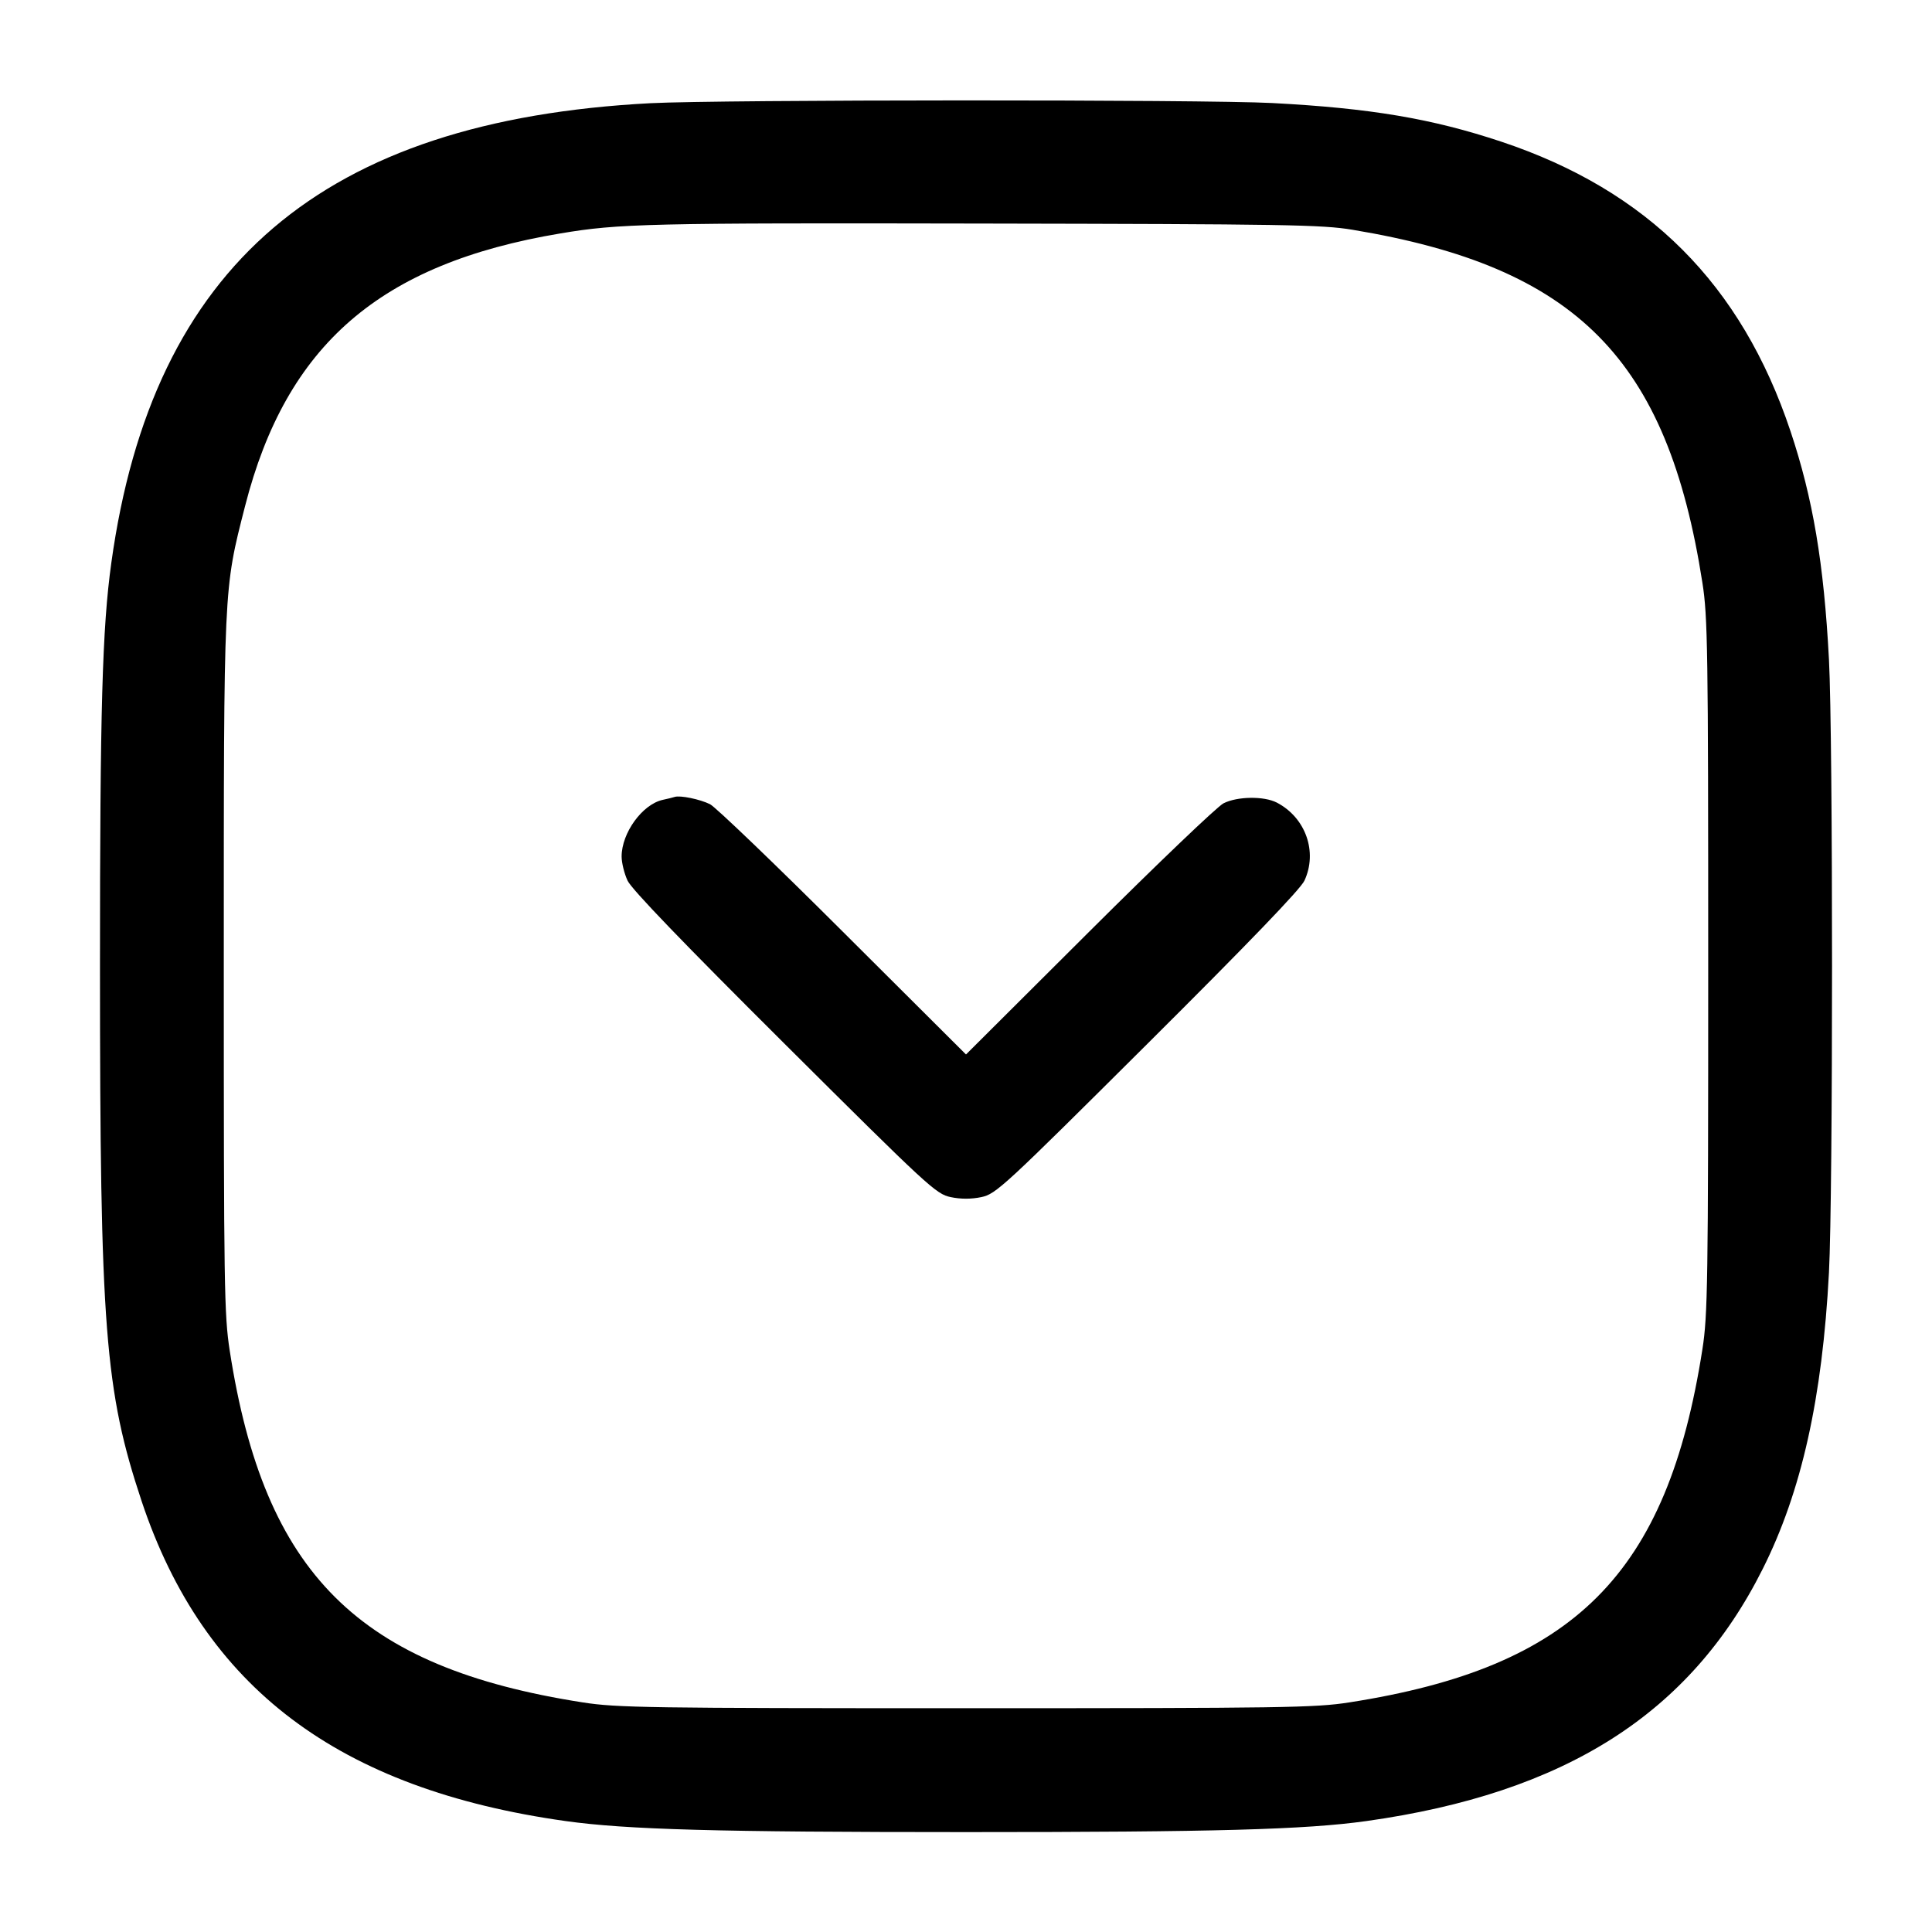 <svg width="24" height="24" viewBox="0 0 24 24" fill="none" xmlns="http://www.w3.org/2000/svg"><path d="M8.080 1.282 C 4.008 1.495,1.895 3.296,1.383 6.991 C 1.270 7.803,1.242 8.816,1.242 12.000 C 1.242 16.504,1.302 17.273,1.760 18.650 C 2.532 20.963,4.206 22.226,7.027 22.622 C 7.786 22.728,8.902 22.759,12.000 22.759 C 15.098 22.759,16.214 22.728,16.973 22.622 C 19.443 22.275,20.996 21.288,21.897 19.490 C 22.379 18.530,22.638 17.369,22.720 15.807 C 22.771 14.838,22.771 9.162,22.720 8.193 C 22.657 6.998,22.521 6.191,22.242 5.356 C 21.632 3.531,20.469 2.367,18.650 1.760 C 17.788 1.473,17.023 1.344,15.806 1.280 C 14.952 1.235,8.952 1.237,8.080 1.282 M16.800 2.854 C 19.586 3.316,20.714 4.454,21.148 7.240 C 21.214 7.661,21.220 8.064,21.220 12.000 C 21.220 15.936,21.214 16.339,21.148 16.760 C 20.712 19.558,19.558 20.712,16.760 21.148 C 16.339 21.214,15.936 21.220,12.000 21.220 C 8.064 21.220,7.661 21.214,7.240 21.148 C 4.450 20.713,3.283 19.551,2.854 16.780 C 2.785 16.335,2.780 15.989,2.780 12.000 C 2.780 7.247,2.776 7.337,3.044 6.288 C 3.557 4.282,4.722 3.274,6.960 2.900 C 7.690 2.777,8.048 2.769,12.200 2.777 C 15.963 2.784,16.422 2.791,16.800 2.854 M8.380 9.900 C 8.358 9.907,8.292 9.924,8.233 9.936 C 7.979 9.992,7.722 10.347,7.722 10.640 C 7.722 10.717,7.755 10.852,7.796 10.940 C 7.847 11.048,8.485 11.711,9.746 12.966 C 11.538 14.750,11.628 14.833,11.810 14.871 C 11.934 14.897,12.066 14.897,12.190 14.871 C 12.372 14.833,12.462 14.750,14.254 12.966 C 15.515 11.711,16.153 11.048,16.204 10.940 C 16.370 10.583,16.220 10.157,15.861 9.970 C 15.702 9.888,15.371 9.892,15.199 9.979 C 15.123 10.017,14.372 10.735,13.530 11.574 L 12.000 13.099 10.470 11.574 C 9.629 10.735,8.886 10.022,8.820 9.990 C 8.694 9.928,8.448 9.877,8.380 9.900 " stroke="none" fill-rule="evenodd" fill="black"></path></svg>